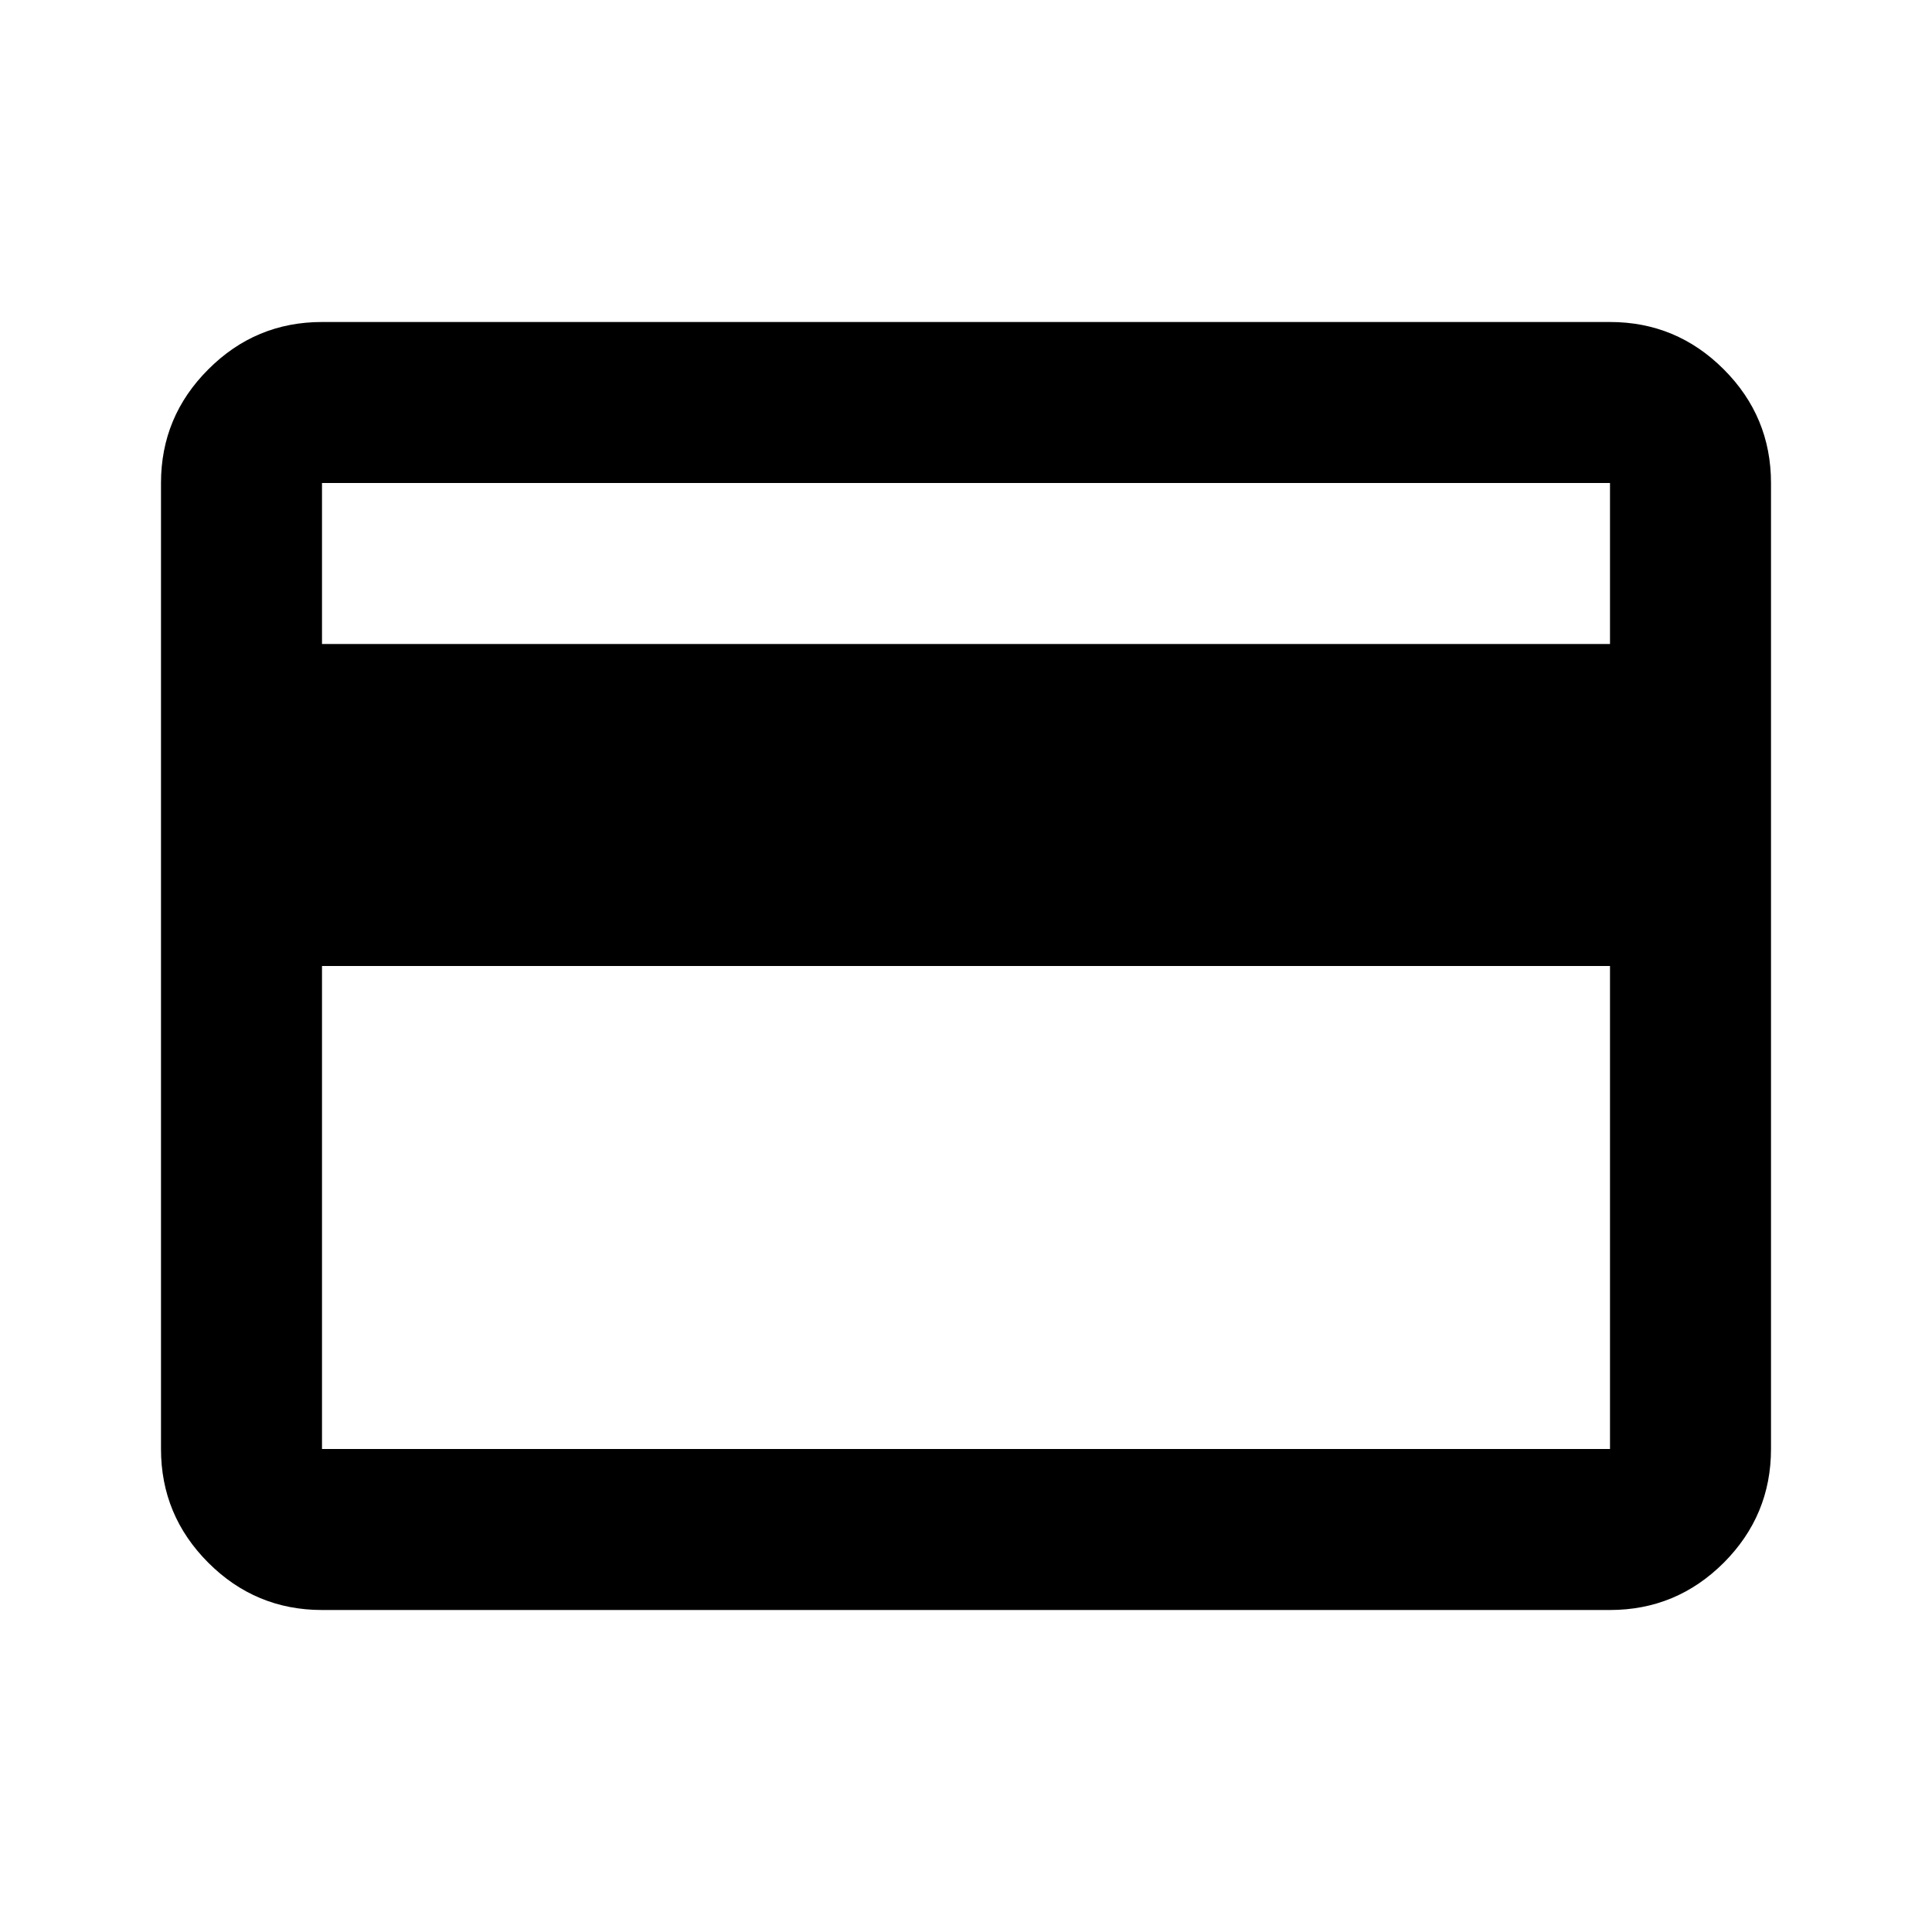 <svg width="30" height="30" viewBox="0 0 24 24" fill="none" xmlns="http://www.w3.org/2000/svg">
<path d="M22 6V18C22 18.55 21.804 19.021 21.413 19.413C21.021 19.804 20.55 20 20 20H4C3.45 20 2.979 19.804 2.588 19.413C2.196 19.021 2 18.55 2 18V6C2 5.45 2.196 4.979 2.588 4.588C2.979 4.196 3.45 4 4 4H20C20.55 4 21.021 4.196 21.413 4.588C21.804 4.979 22 5.45 22 6ZM4 8H20V6H4V8ZM4 12V18H20V12H4ZM4 18V6V18Z" fill="black"/>
</svg>
